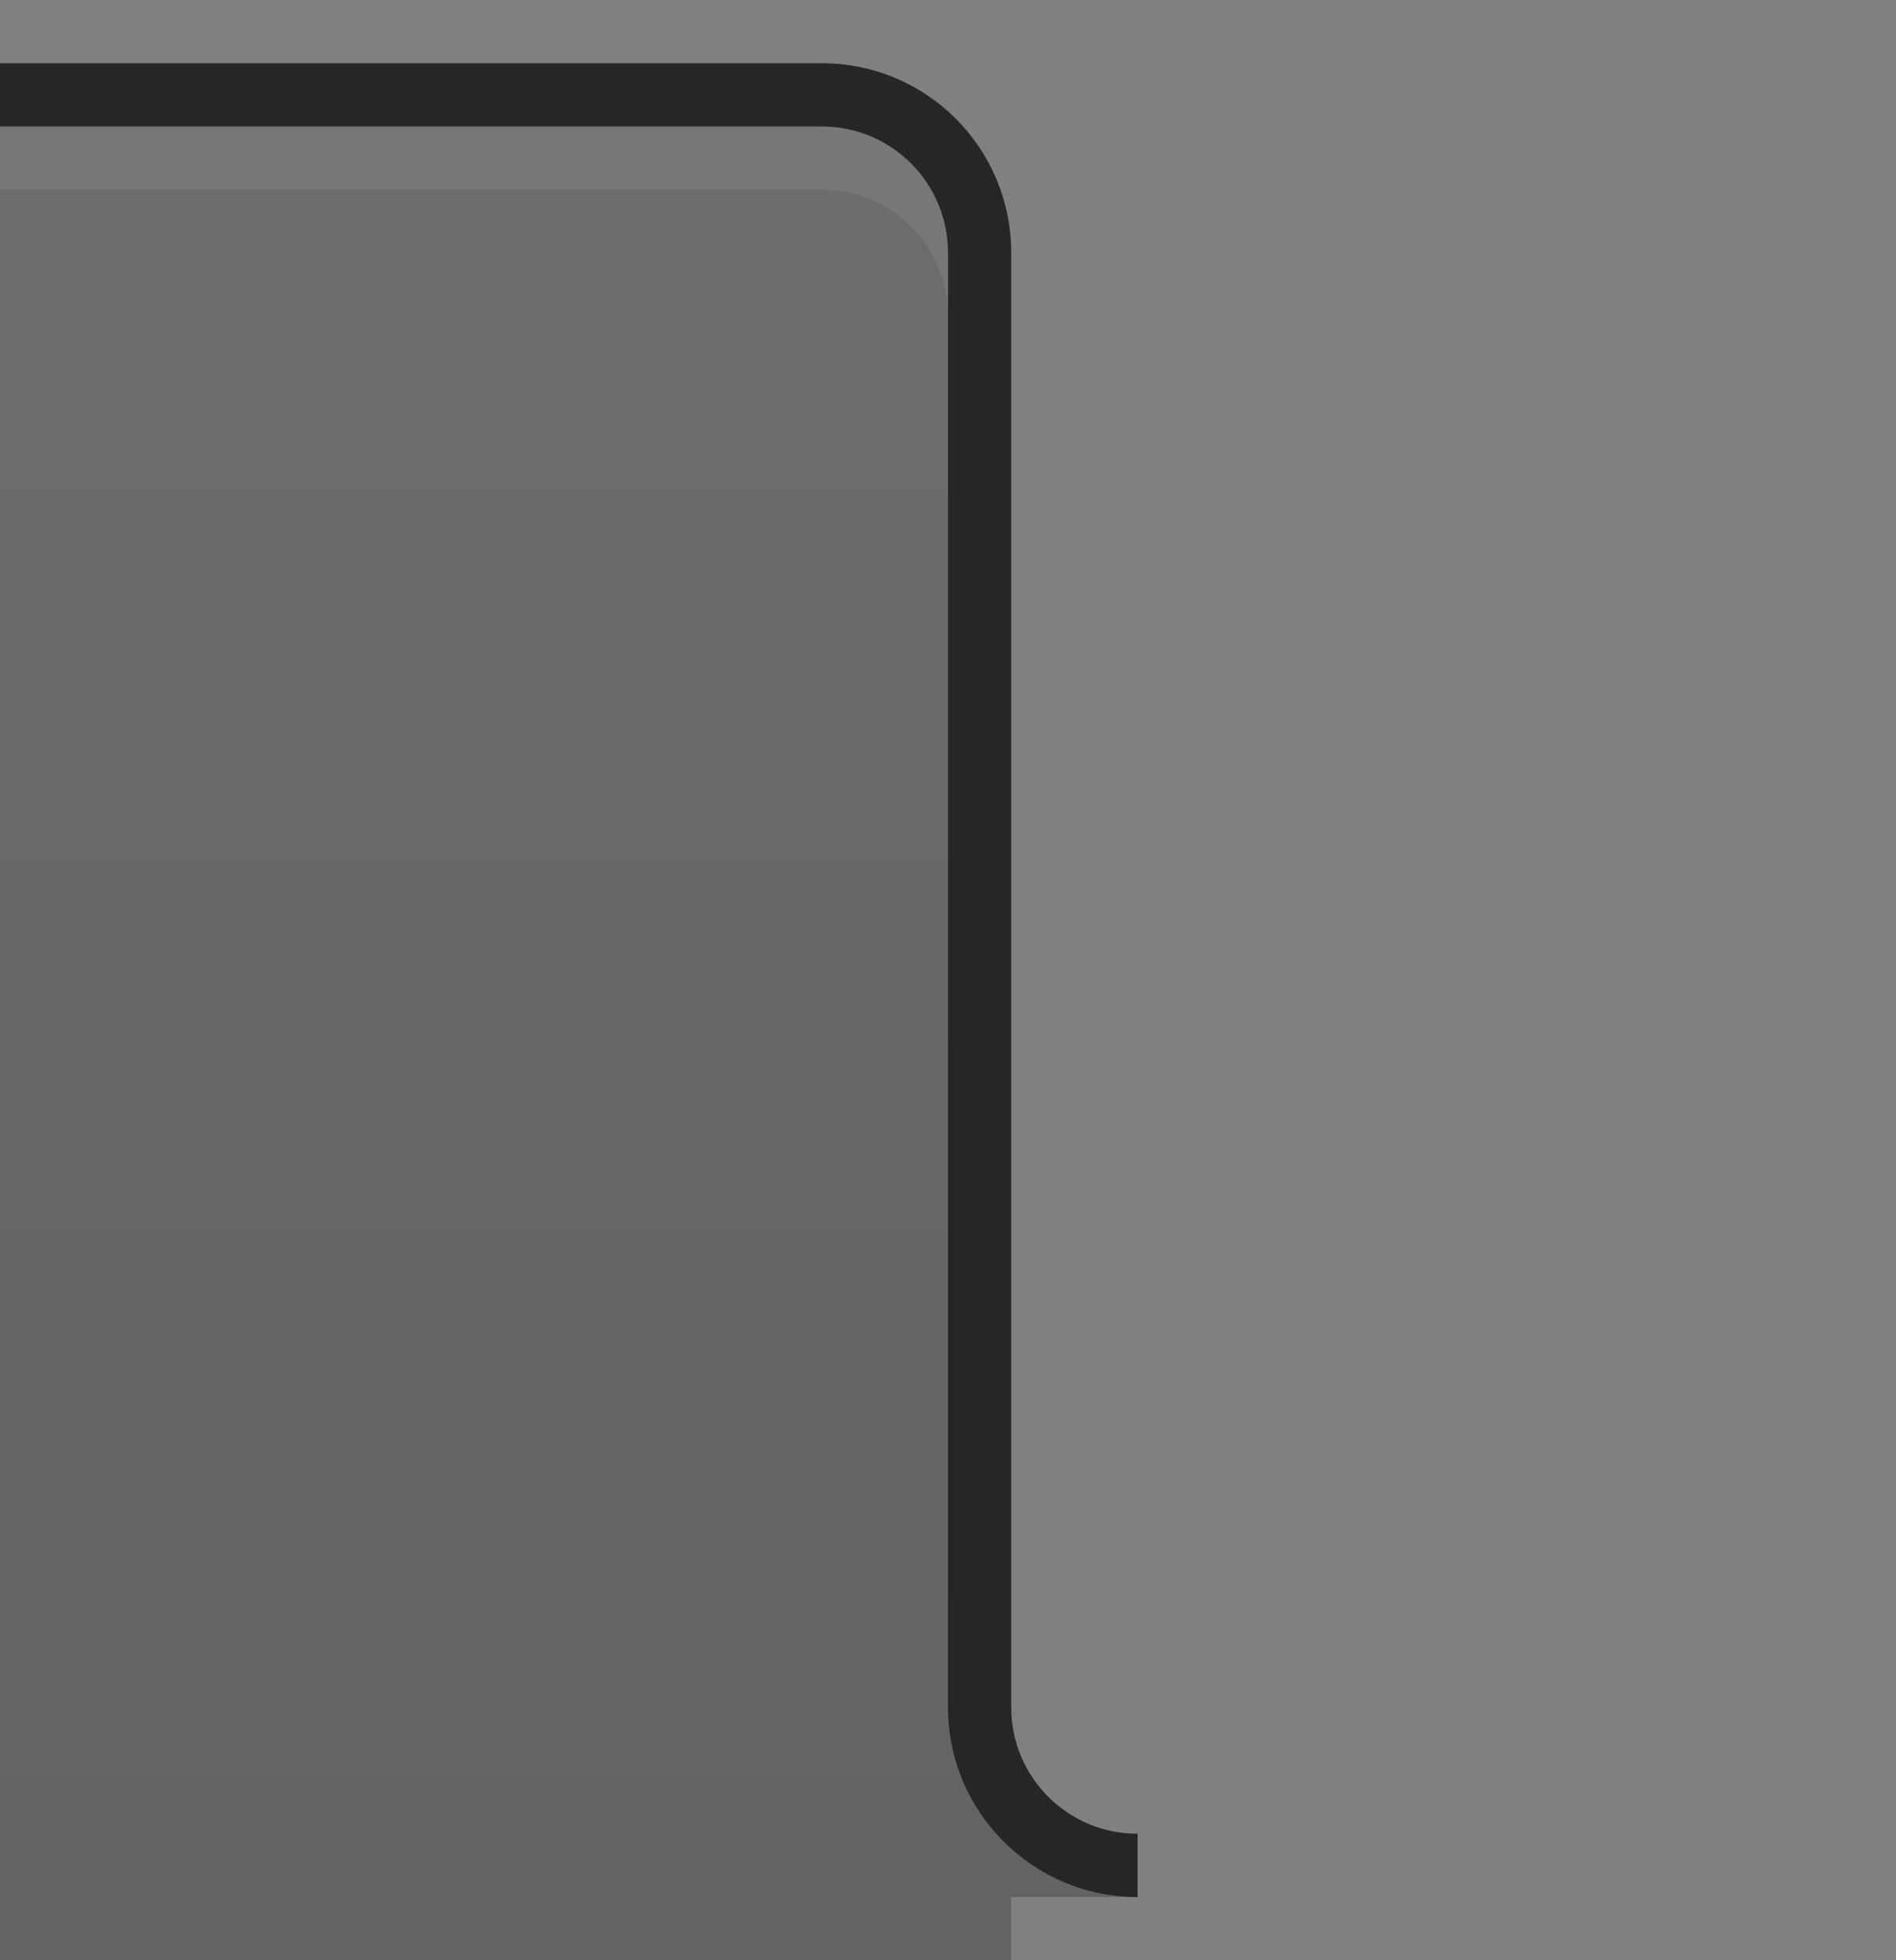 <svg xmlns="http://www.w3.org/2000/svg" xmlns:svg="http://www.w3.org/2000/svg" xmlns:xlink="http://www.w3.org/1999/xlink" id="svg2" width="30" height="31" version="1.1"><rect width="100%" height="100%" fill="#808080" stroke="none"/><defs id="defs4"><linearGradient id="linearGradient3846" x1="0" x2="0" y1="31" y2="2" gradientTransform="matrix(1.048,0,0,1,31.952,-1)" gradientUnits="userSpaceOnUse" xlink:href="#linearGradient3839-64"/><linearGradient id="linearGradient3839-64"><stop id="stop3842-0" offset="0" stop-color="#444547" stop-opacity="1"/><stop id="stop3844-1" offset="1" stop-color="#58595c" stop-opacity="1"/></linearGradient><linearGradient id="linearGradient3766" x1="0" x2="0" y1="31" y2="2" gradientTransform="matrix(1.048,0,0,1,12.952,0)" gradientUnits="userSpaceOnUse" xlink:href="#linearGradient3839-64"/><linearGradient id="linearGradient3769" x1="0" x2="0" y1="31" y2="2" gradientTransform="matrix(1.048,0,0,1,12.952,0)" gradientUnits="userSpaceOnUse" xlink:href="#linearGradient3839-64"/></defs><g id="g3863" transform="translate(-39,1)"><path id="rect3837" fill="url(#linearGradient3769)" fill-opacity="1" stroke="#4080fb" stroke-dasharray="none" stroke-dashoffset="0" stroke-linecap="butt" stroke-linejoin="miter" stroke-miterlimit="4" stroke-opacity=".846" stroke-width="0" d="m -6,2 c -1.108,0 -2,0.892 -2,2 l 0,25 -2,0 0,1 2,0 0,4 c 0,1.108 0.892,2 2,2 l 40,0 c 1.108,0 2,-0.892 2,-2 l 0,-4 2,0 0,-1 -2,0 0,-25 C 36,2.892 35.108,2 34,2 L -6,2 z" opacity=".5" transform="translate(19,-1)"/><path id="rect3978" fill="#262627" fill-opacity="1" stroke="#4080fb" stroke-dasharray="none" stroke-dashoffset="0" stroke-linecap="butt" stroke-linejoin="miter" stroke-miterlimit="4" stroke-opacity=".846" stroke-width="0" d="M 14,0 C 12.338,0 11,1.338 11,3 L 11,26 55,26 55,3 C 55,1.338 53.662,0 52,0 z m 0,1 38,0 c 1.108,0 2,0.892 2,2 l 10e-7,23 -42,0 L 12,3 c 0,-1.108 0.892,-2 2,-2 z"/><path id="rect3837-6" fill="#fff" fill-opacity="1" stroke="#4080fb" stroke-dasharray="none" stroke-dashoffset="0" stroke-linecap="butt" stroke-linejoin="miter" stroke-miterlimit="4" stroke-opacity=".846" stroke-width="0" d="m 14,1 c -1.108,0 -2,0.892 -2,2 l 0,1 c 0,-1.108 0.892,-2 2,-2 l 38,0 c 1.108,0 2,0.892 2,2 L 54,3 C 54,1.892 53.108,1 52,1 L 14,1 z" opacity=".075"/><path id="path3884-95" fill="#262627" fill-opacity="1" stroke="#fff" stroke-dasharray="none" stroke-dashoffset="0" stroke-linejoin="round" stroke-miterlimit="4" stroke-opacity="1" stroke-width="0" d="m 9,29 0,-1 c 1.105,0 2,-0.895 2,-2 l 1,0 c 0,1.657 -1.343,3 -3,3 z" display="inline"/><path id="path3884-95-0" fill="#262627" fill-opacity="1" stroke="#fff" stroke-dasharray="none" stroke-dashoffset="0" stroke-linejoin="round" stroke-miterlimit="4" stroke-opacity="1" stroke-width="0" d="m 57,29 0,-1 c -1.105,0 -2,-0.895 -2,-2 l -1,0 c 0,1.657 1.343,3 3,3 z" display="inline"/></g></svg>
